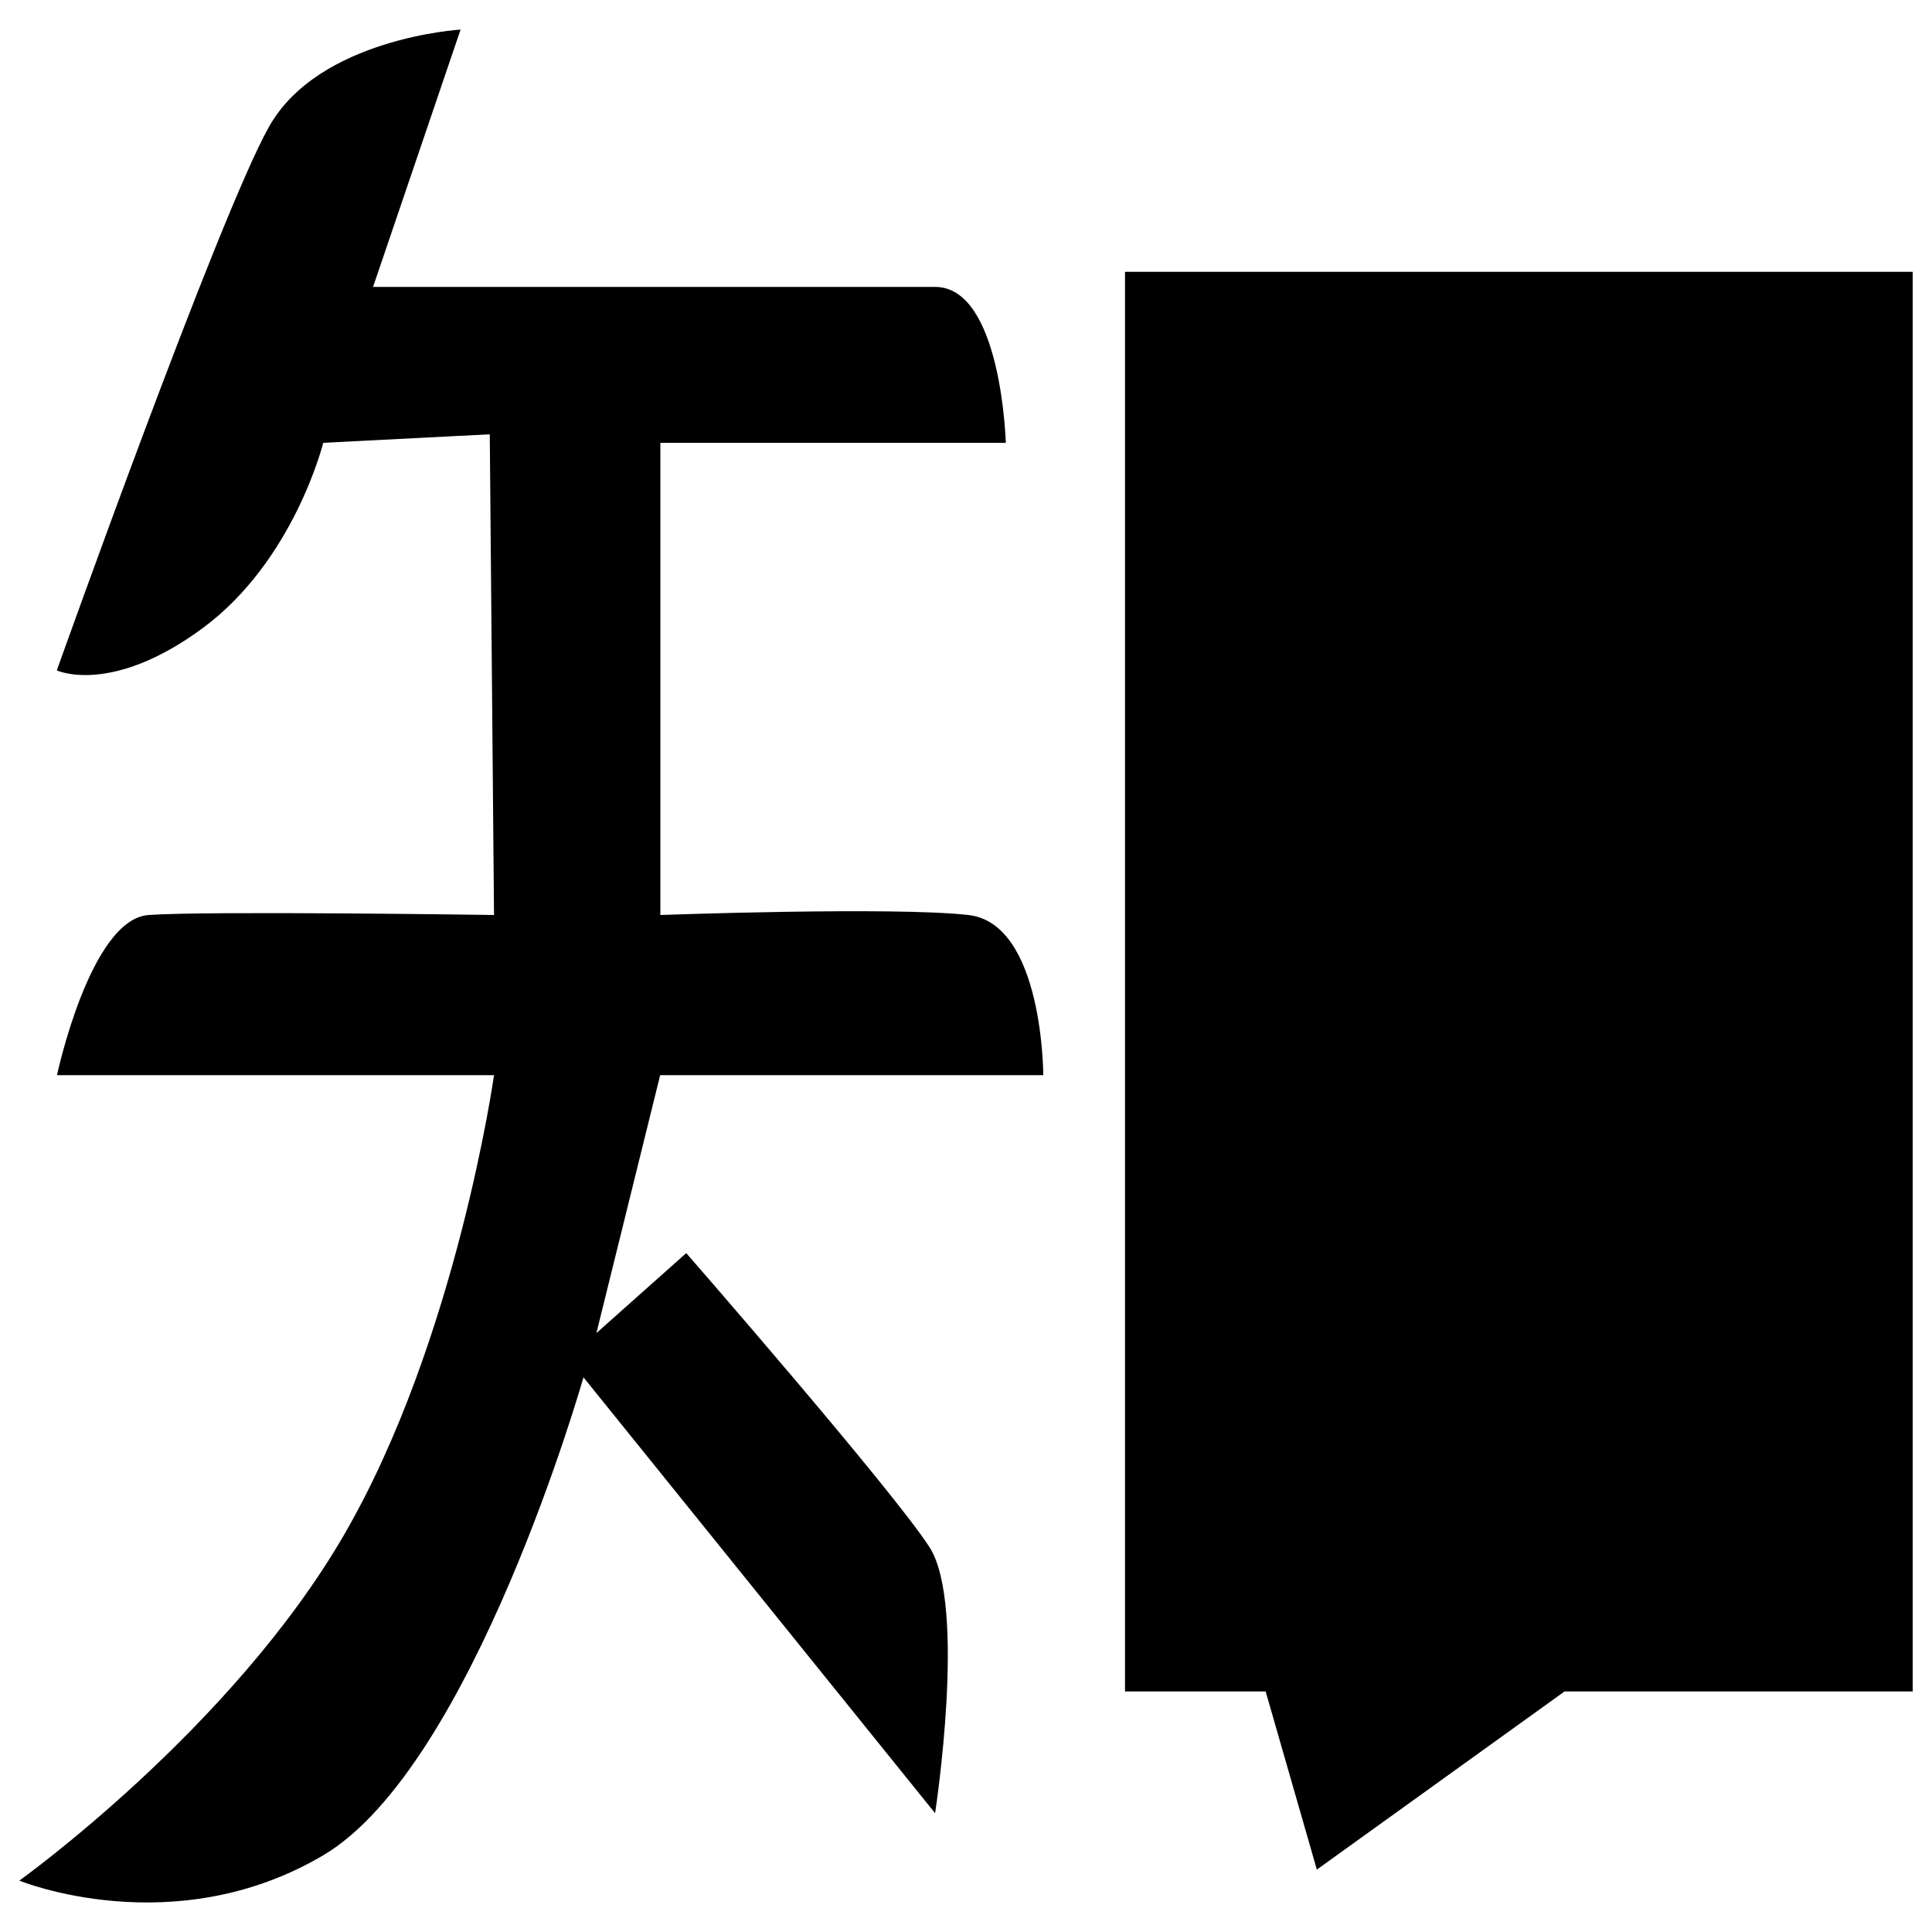 <?xml version="1.0" encoding="utf-8"?>
<!-- Svg Vector Icons : http://www.onlinewebfonts.com/icon -->
<!DOCTYPE svg PUBLIC "-//W3C//DTD SVG 1.1//EN" "http://www.w3.org/Graphics/SVG/1.1/DTD/svg11.dtd">
<svg version="1.1" xmlns="http://www.w3.org/2000/svg" xmlns:xlink="http://www.w3.org/1999/xlink" x="0px" y="0px" viewBox="0 0 1000 1000" enable-background="new 0 0 1000 1000" xml:space="preserve">
<g><path d="M238.4,15.3c0,0-73.3,4.4-99.1,50.2C113.4,111.3,29.4,347,29.4,347s28,13.1,75.4-21.8c47.4-34.9,62.5-96,62.5-96l86.2-4.4l2.2,248.8c0,0-148.7-2.2-178.8,0c-30.2,2.2-47.4,82.9-47.4,82.9h226.2c0,0-19.4,137.5-77.6,237.9C119.9,894.8,10,973.4,10,973.4s79.7,32.7,157.3-13.1C244.8,914.4,302,712.9,302,712.9l182,225.6c0,0,16.6-107.4-2.9-137.7c-19.6-30.3-125.9-152.2-125.9-152.2L308.7,690l33-133.5H540c0,0,0-78.6-38.8-82.9c-38.8-4.4-159.4,0-159.4,0V229.2h178.8c0,0-2.2-80.7-36.6-80.7c-34.5,0-290.9,0-290.9,0L238.4,15.3z M582.3,140.7H990v734.8H809.8l-128.2,92.2l-26.5-92.2h-72.8V140.7z M668.6,222.5h238.5v569.6h-84.7l-108,82.5l-23.5-82.5h-22.2V222.5z"/></g>
</svg>